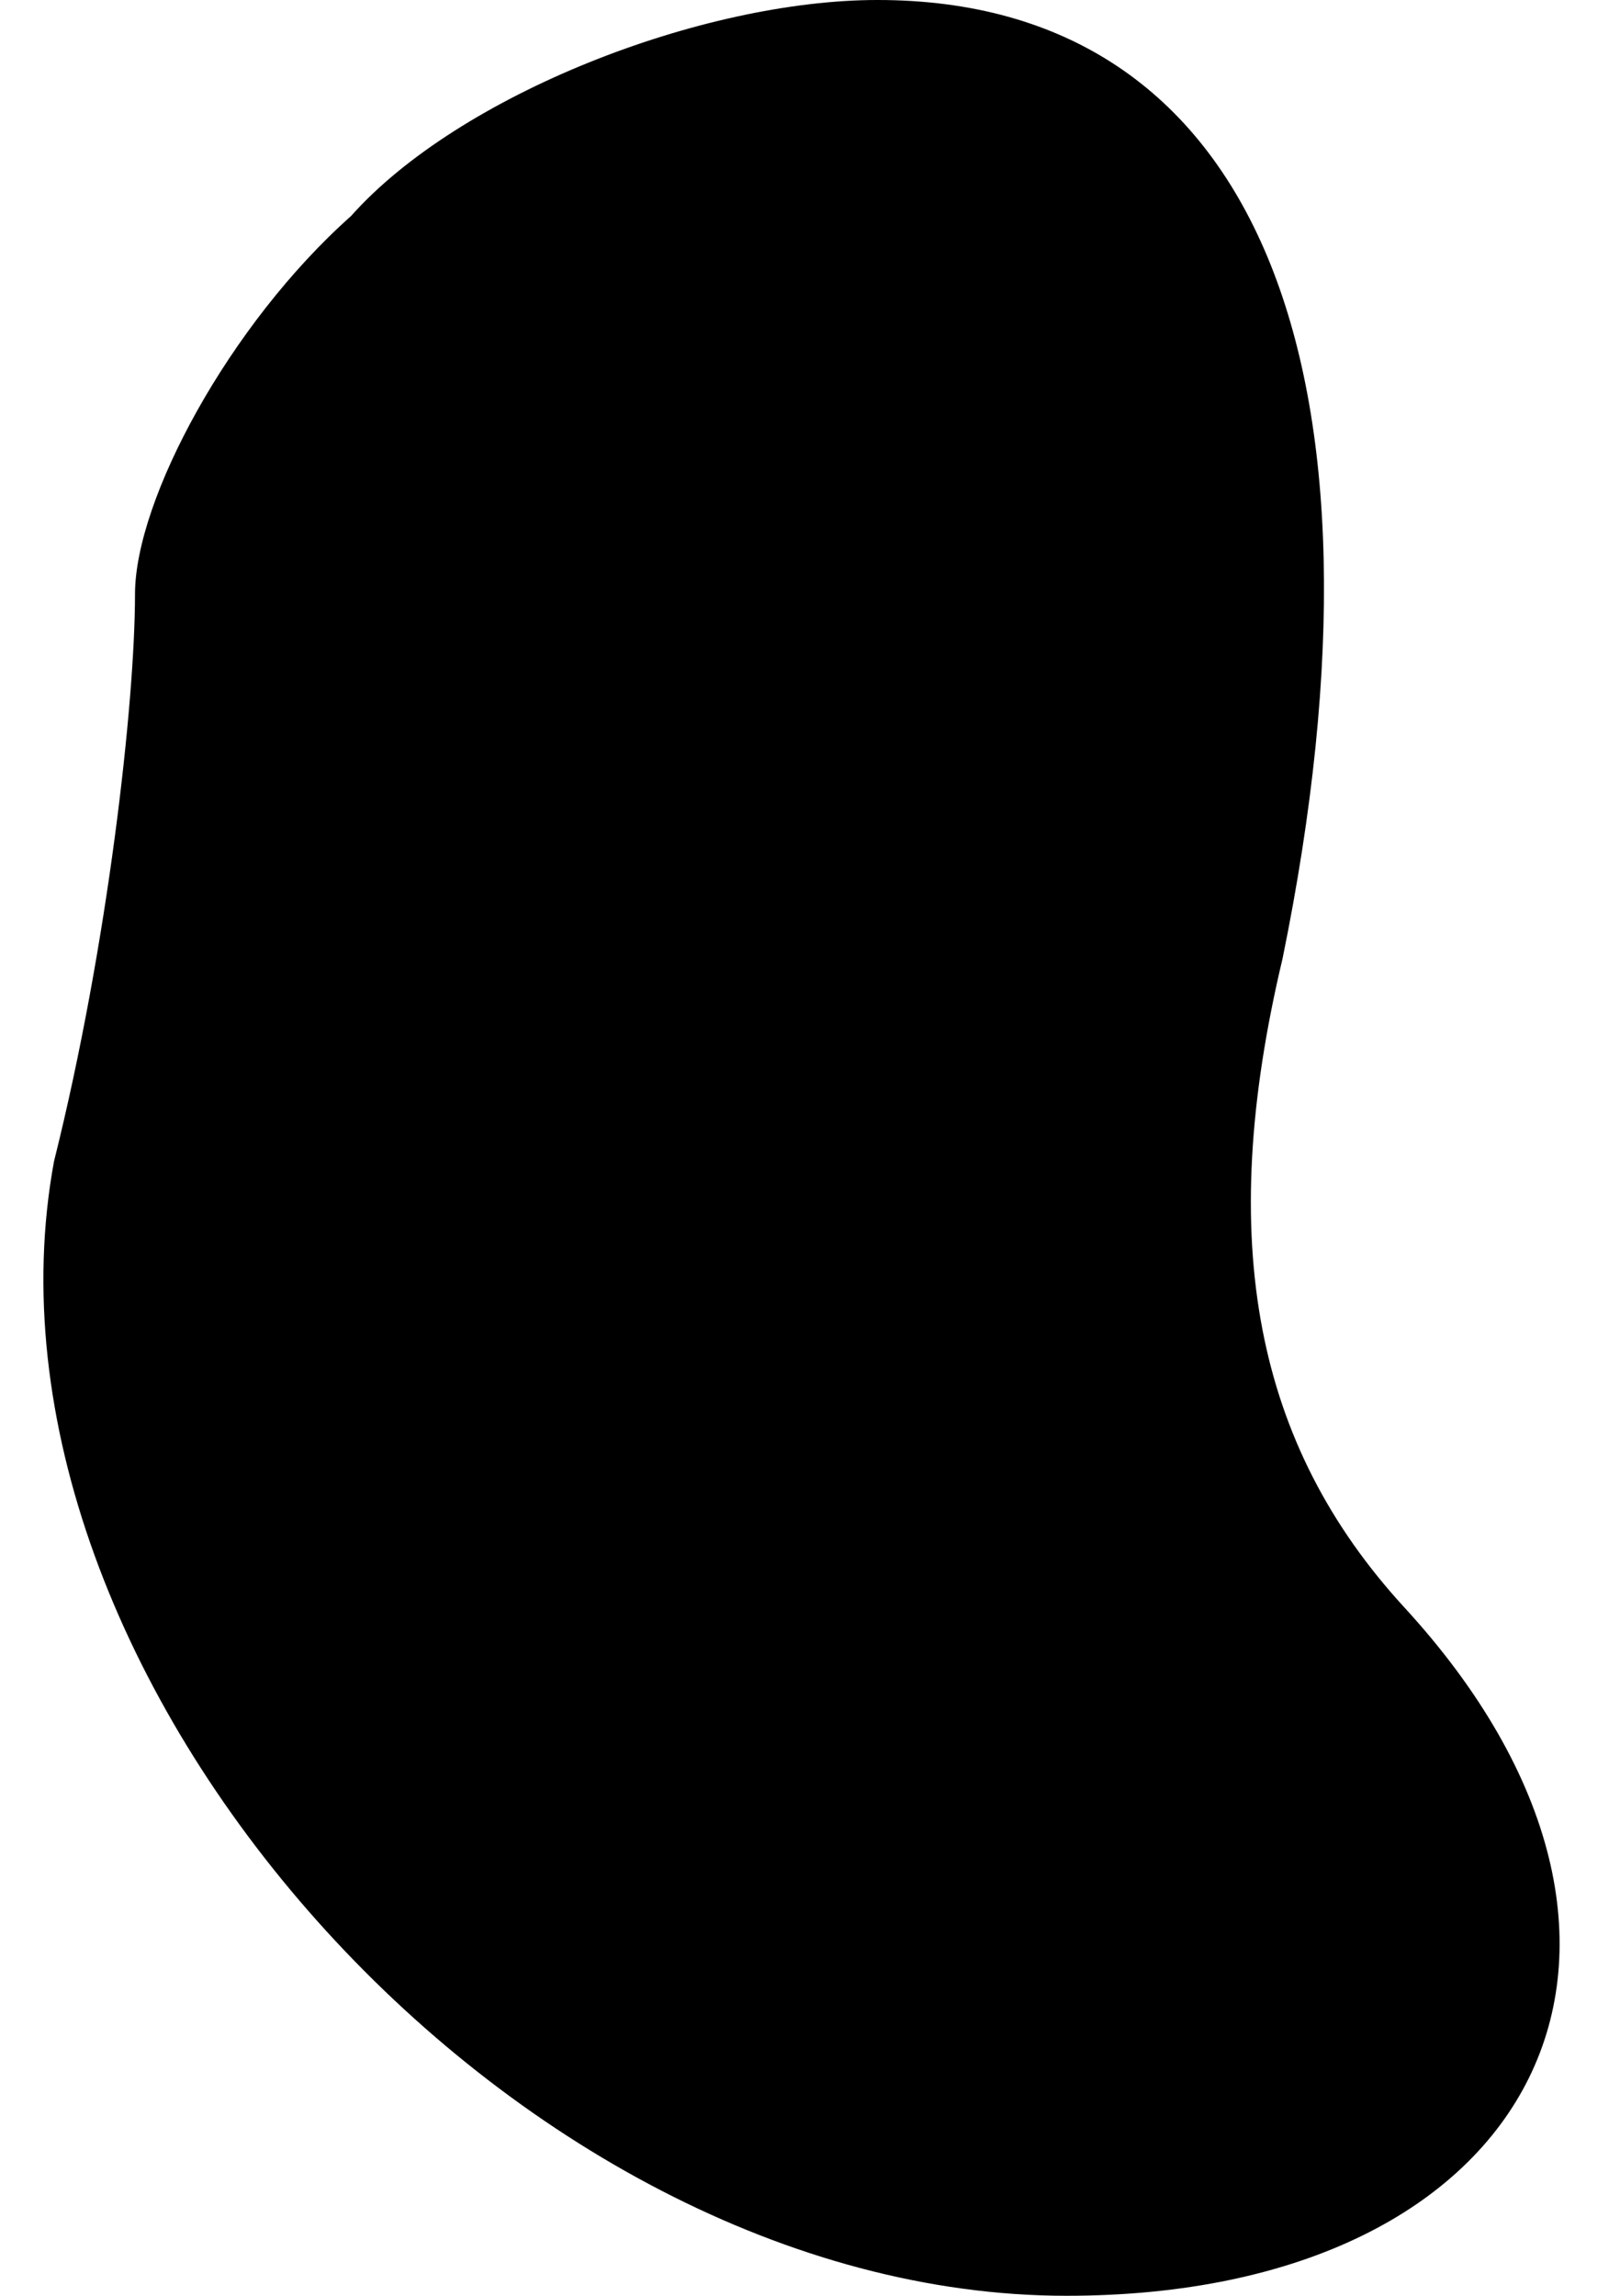 <?xml version="1.0" standalone="no"?>
<!DOCTYPE svg PUBLIC "-//W3C//DTD SVG 20010904//EN"
 "http://www.w3.org/TR/2001/REC-SVG-20010904/DTD/svg10.dtd">
<svg version="1.0" xmlns="http://www.w3.org/2000/svg"
 width="12pt" height="17pt" viewBox="0 0 12 17"
 preserveAspectRatio="xMidYMid meet">
<g transform="translate(0,17) scale(0.1,-0.1)"
fill="#000000" stroke="none">
<path fill="#000000" stroke="none" d="M26 154 c-9 -8 -16 -21 -16 -28 0 -8
-2 -26 -6 -42 -7 -38 34 -84 75 -84 35 0 48 26 25 51 -11 12 -14 27 -9 48 9
44 -2 71 -30 71 -13 0 -31 -7 -39 -16z"/>
</g>
</svg>
